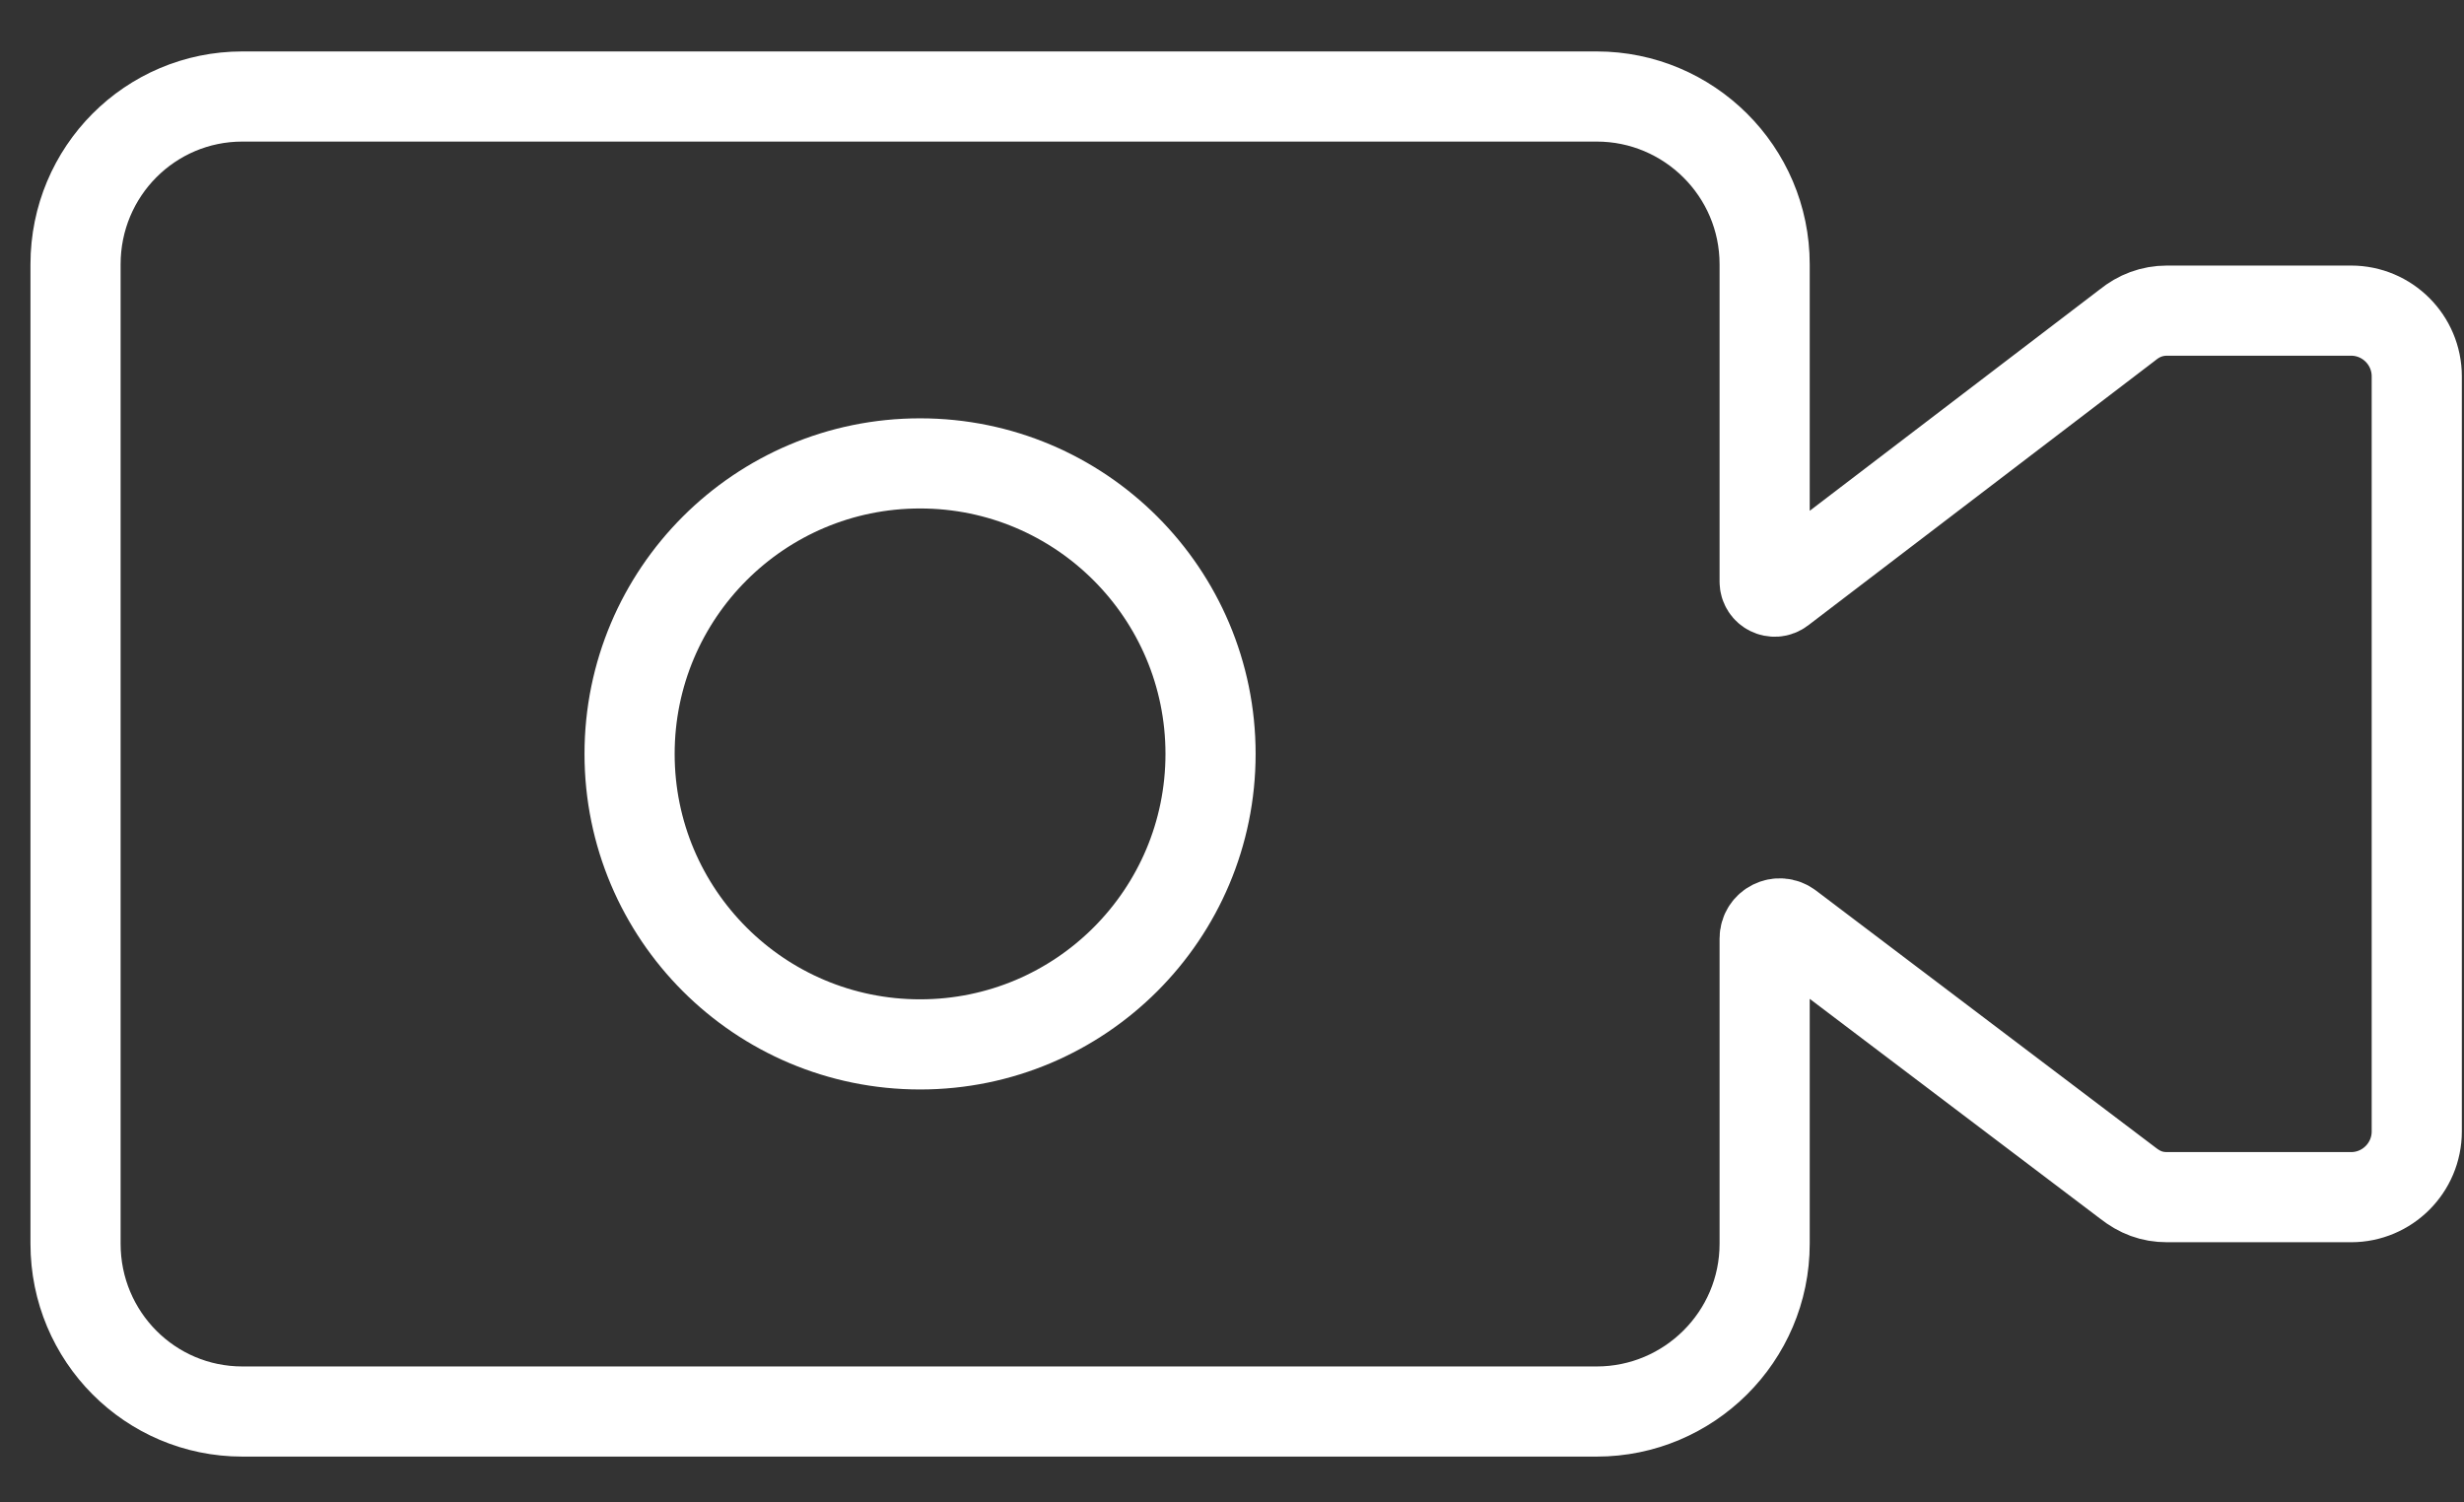 <svg width="41" height="25" viewBox="0 0 41 25" fill="none" xmlns="http://www.w3.org/2000/svg">
<rect x="0" y="0" width="41" height="25" fill="#333333" stroke="none"/>
<path d="M40.214 16.035V18.827C40.214 19.431 39.724 19.921 39.121 19.921H36.059C35.807 19.921 35.605 19.843 35.404 19.685L29.765 15.417C29.6 15.292 29.363 15.409 29.363 15.617V20.696C29.363 22.244 28.101 23.488 26.57 23.488H4.032C2.501 23.488 1.257 22.244 1.257 20.696V4.398C1.257 2.85 2.501 1.606 4.032 1.606H26.57C28.101 1.606 29.363 2.85 29.363 4.398V9.678C29.363 9.816 29.521 9.895 29.631 9.811L35.404 5.405C35.589 5.255 35.807 5.169 36.059 5.169H39.121C39.724 5.169 40.214 5.659 40.214 6.263V9.072V16.035Z" stroke="white" stroke-width="1.5" stroke-miterlimit="10" stroke-linecap="round" stroke-linejoin="round"/>
<path d="M15.31 17.379C17.979 17.379 20.143 15.215 20.143 12.545C20.143 9.876 17.979 7.711 15.31 7.711C12.64 7.711 10.476 9.876 10.476 12.545C10.476 15.215 12.64 17.379 15.31 17.379Z" stroke="white" stroke-width="1.5" stroke-miterlimit="10" stroke-linecap="round" stroke-linejoin="round"/>
</svg>
